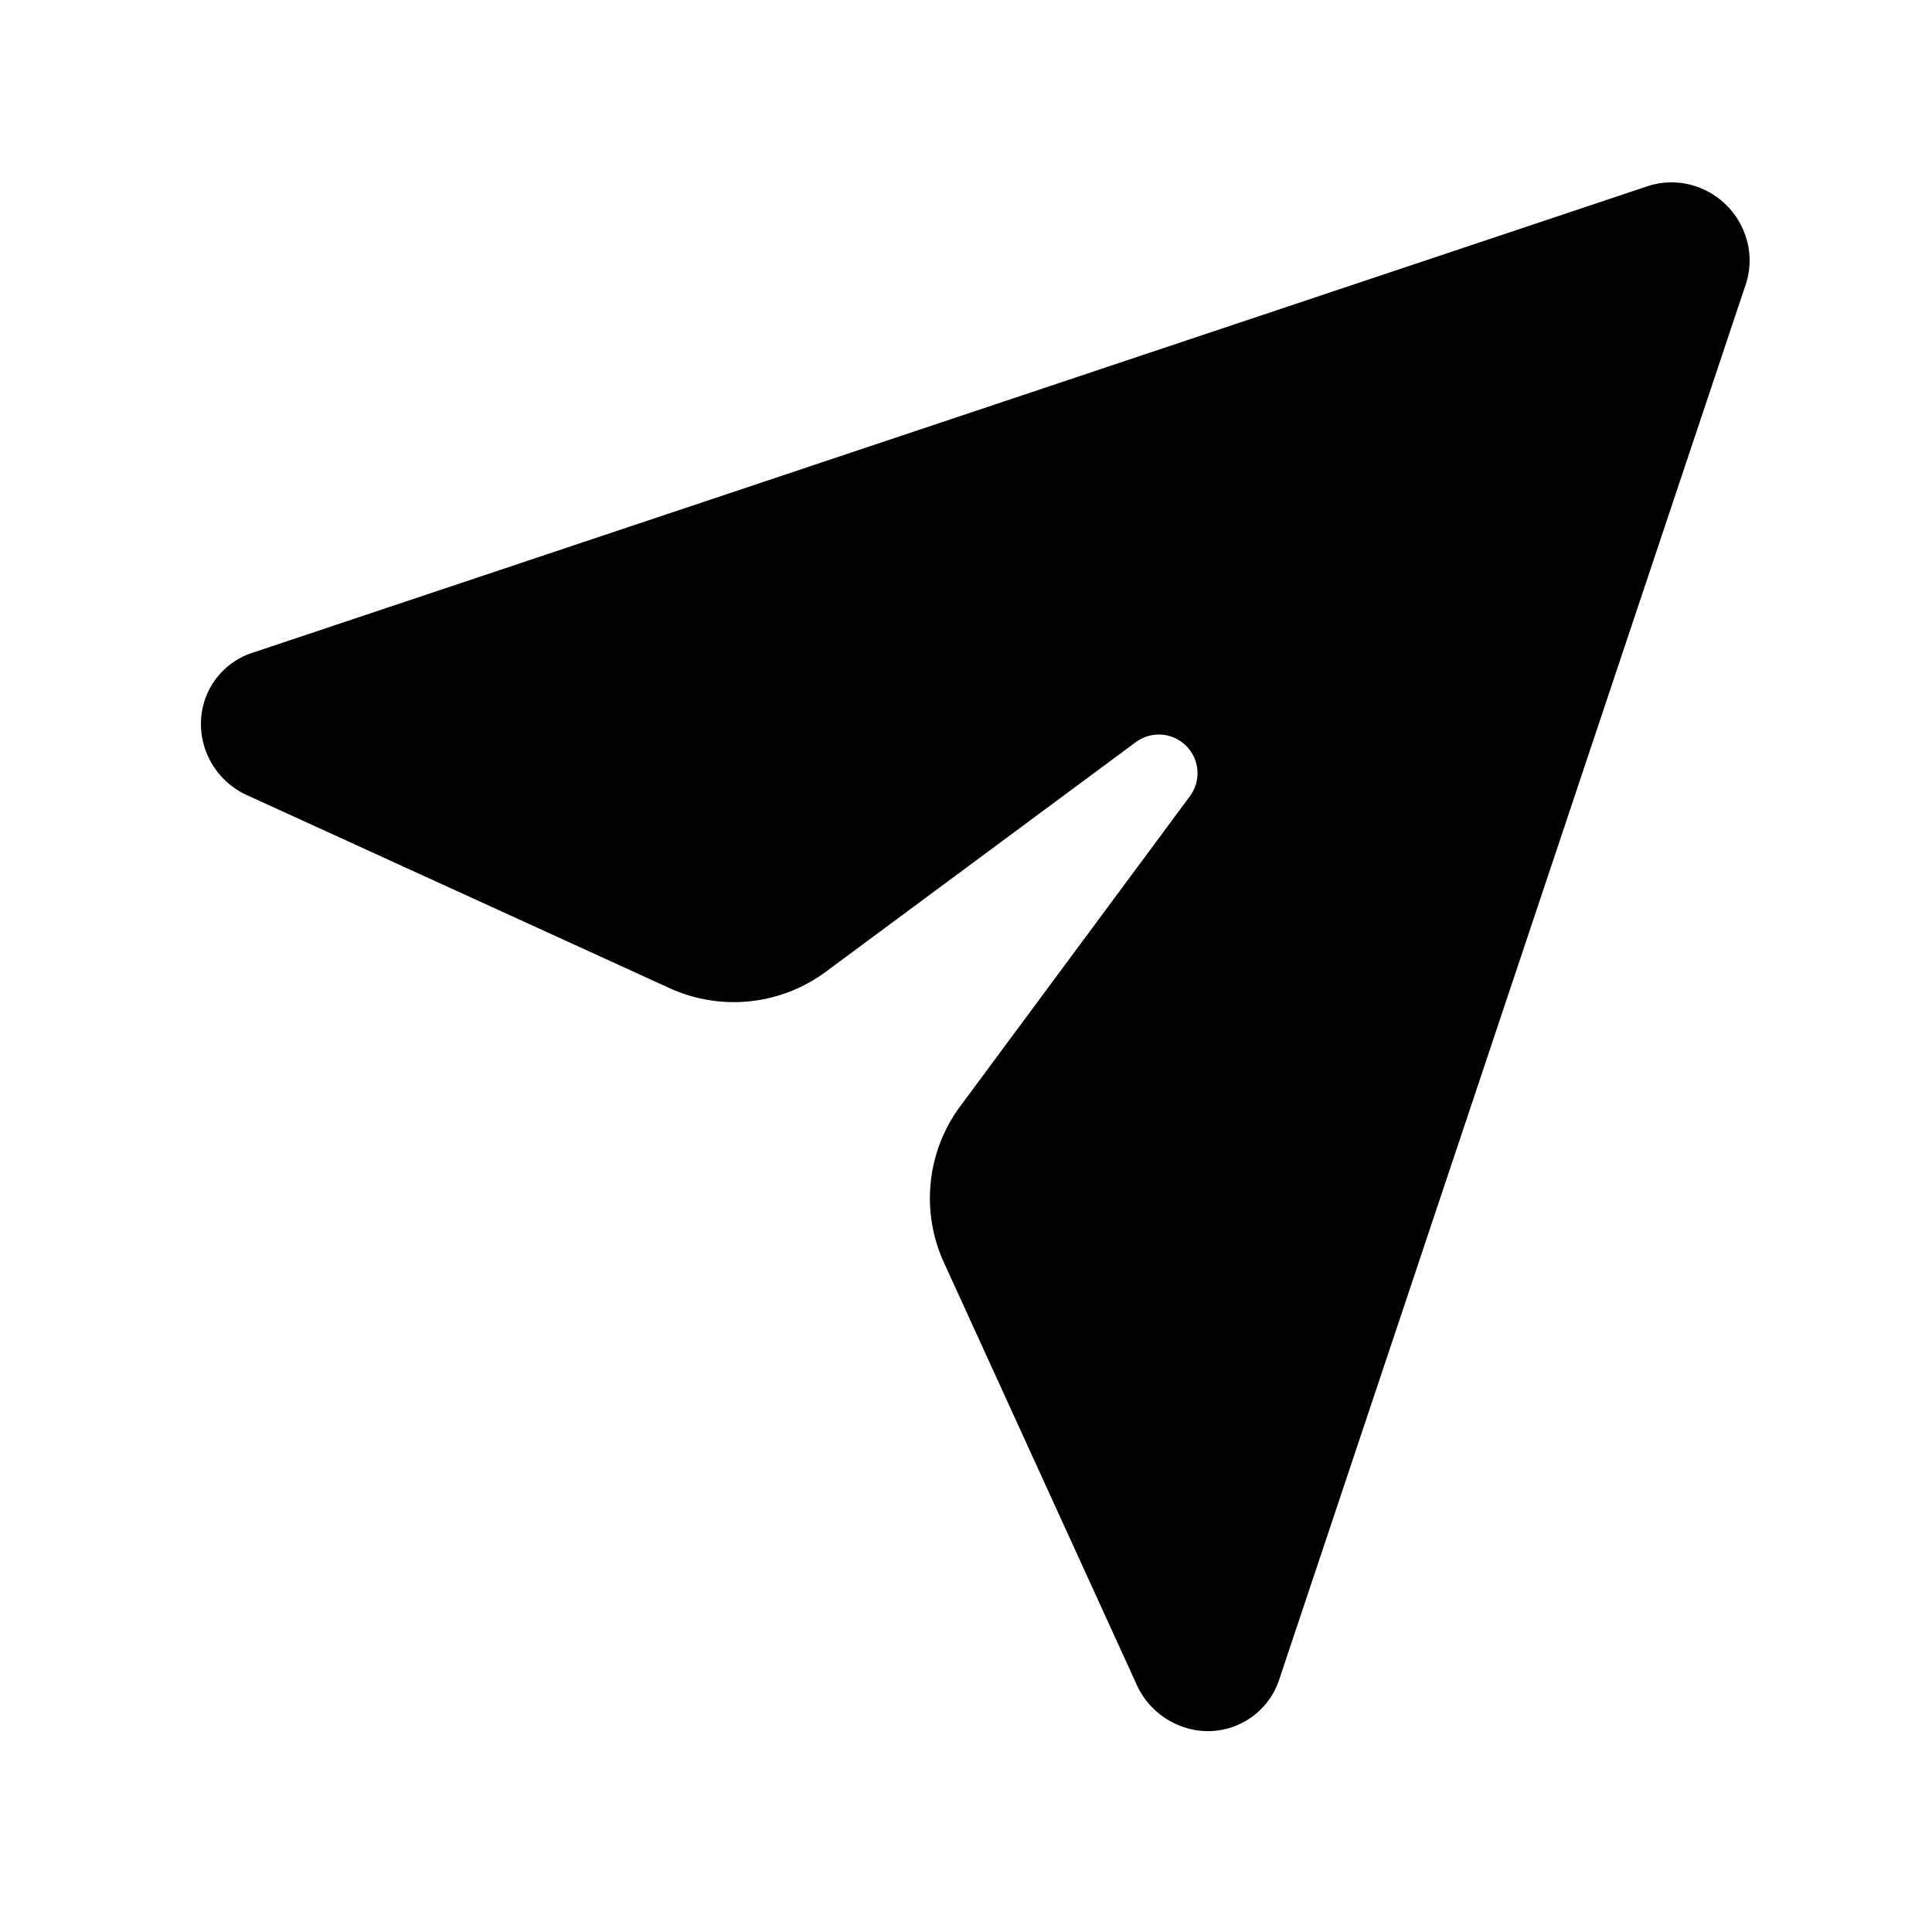 <svg height="200" viewBox="0 0 1024 1024" width="200" xmlns="http://www.w3.org/2000/svg"><path d="m601.914 393.413-164.221 121.645a81.92 81.92 0 0 1 -82.777 8.689l-224.03-102.298c-20.549-9.399-29.948-33.481-20.998-53.842a39.383 39.383 0 0 1 23.605-21.52l739.674-247.359c21.1-7.053 44.314 4.46 51.8 25.734 3.056 8.559 3.142 17.856.29 26.356l-247.359 739.703a39.772 39.772 0 0 1 -51.265 24.619 41.779 41.779 0 0 1 -24.068-22.012l-102.298-224.03a81.92 81.92 0 0 1 8.689-82.777l121.645-164.221a20.48 20.48 0 0 0 -28.673-28.673z"/></svg>